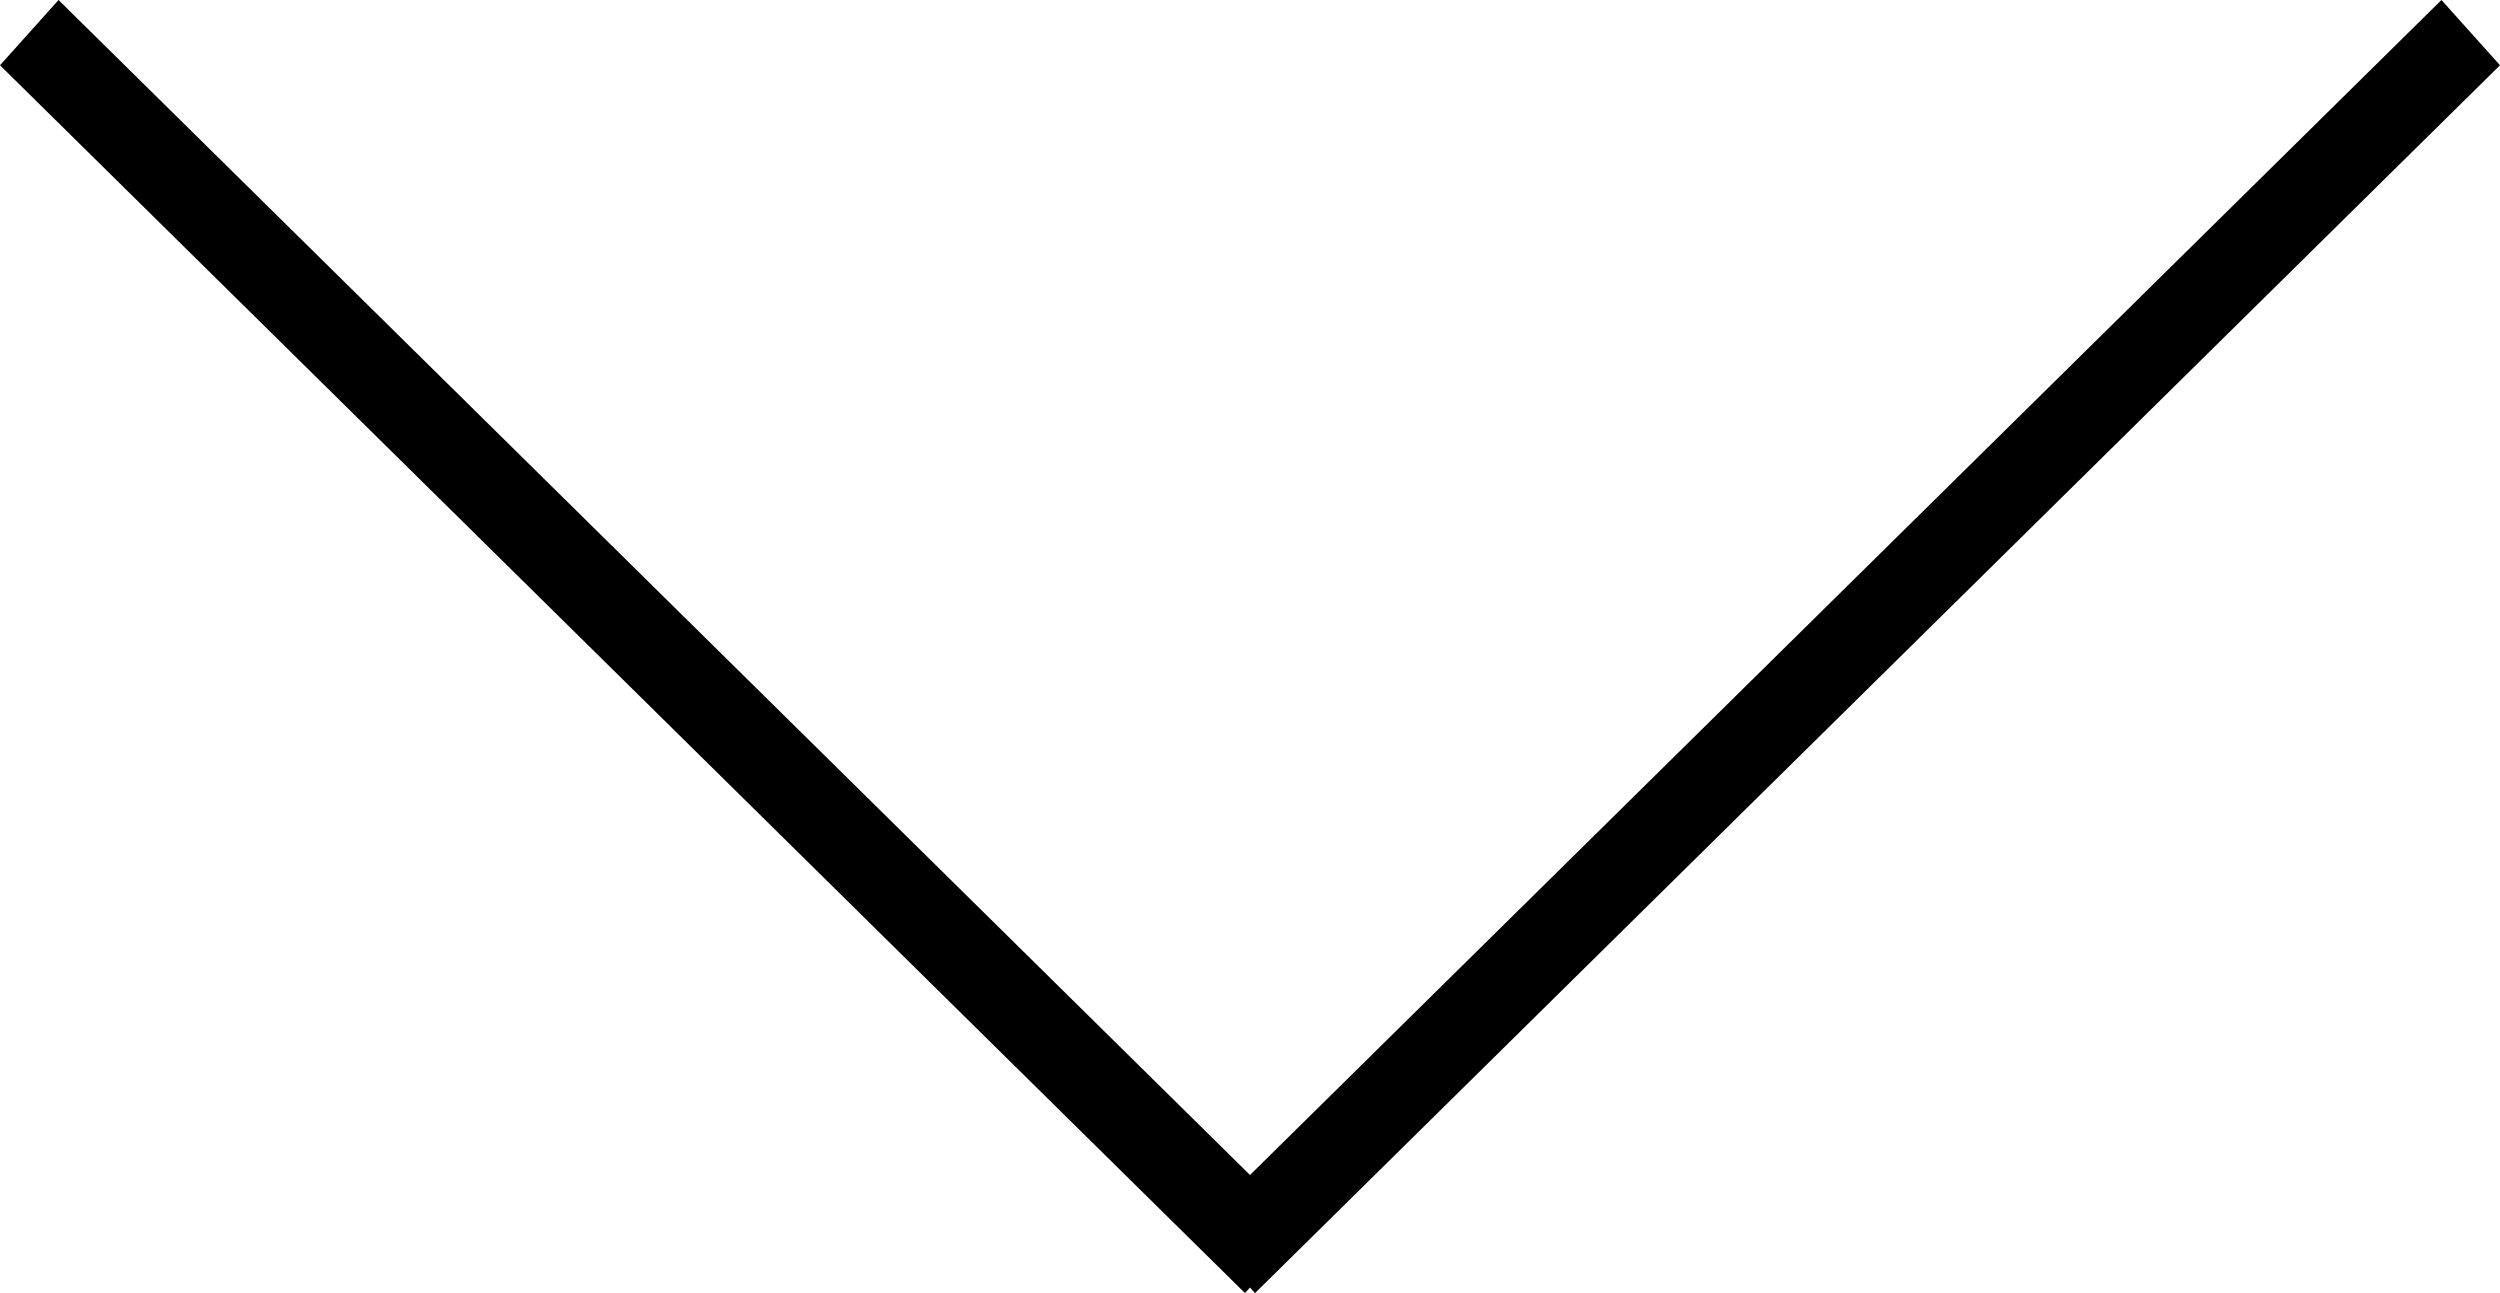 <svg width="29" height="15" viewBox="0 0 29 15" fill="none" xmlns="http://www.w3.org/2000/svg">
<path fill-rule="evenodd" clip-rule="evenodd" d="M29 0.757L14.558 15L14.5 14.935L14.442 15L-9.41223e-05 0.757L0.679 -2.82251e-05L14.5 13.63L28.321 -2.58086e-05L29 0.757Z" fill="black"/>
</svg>
